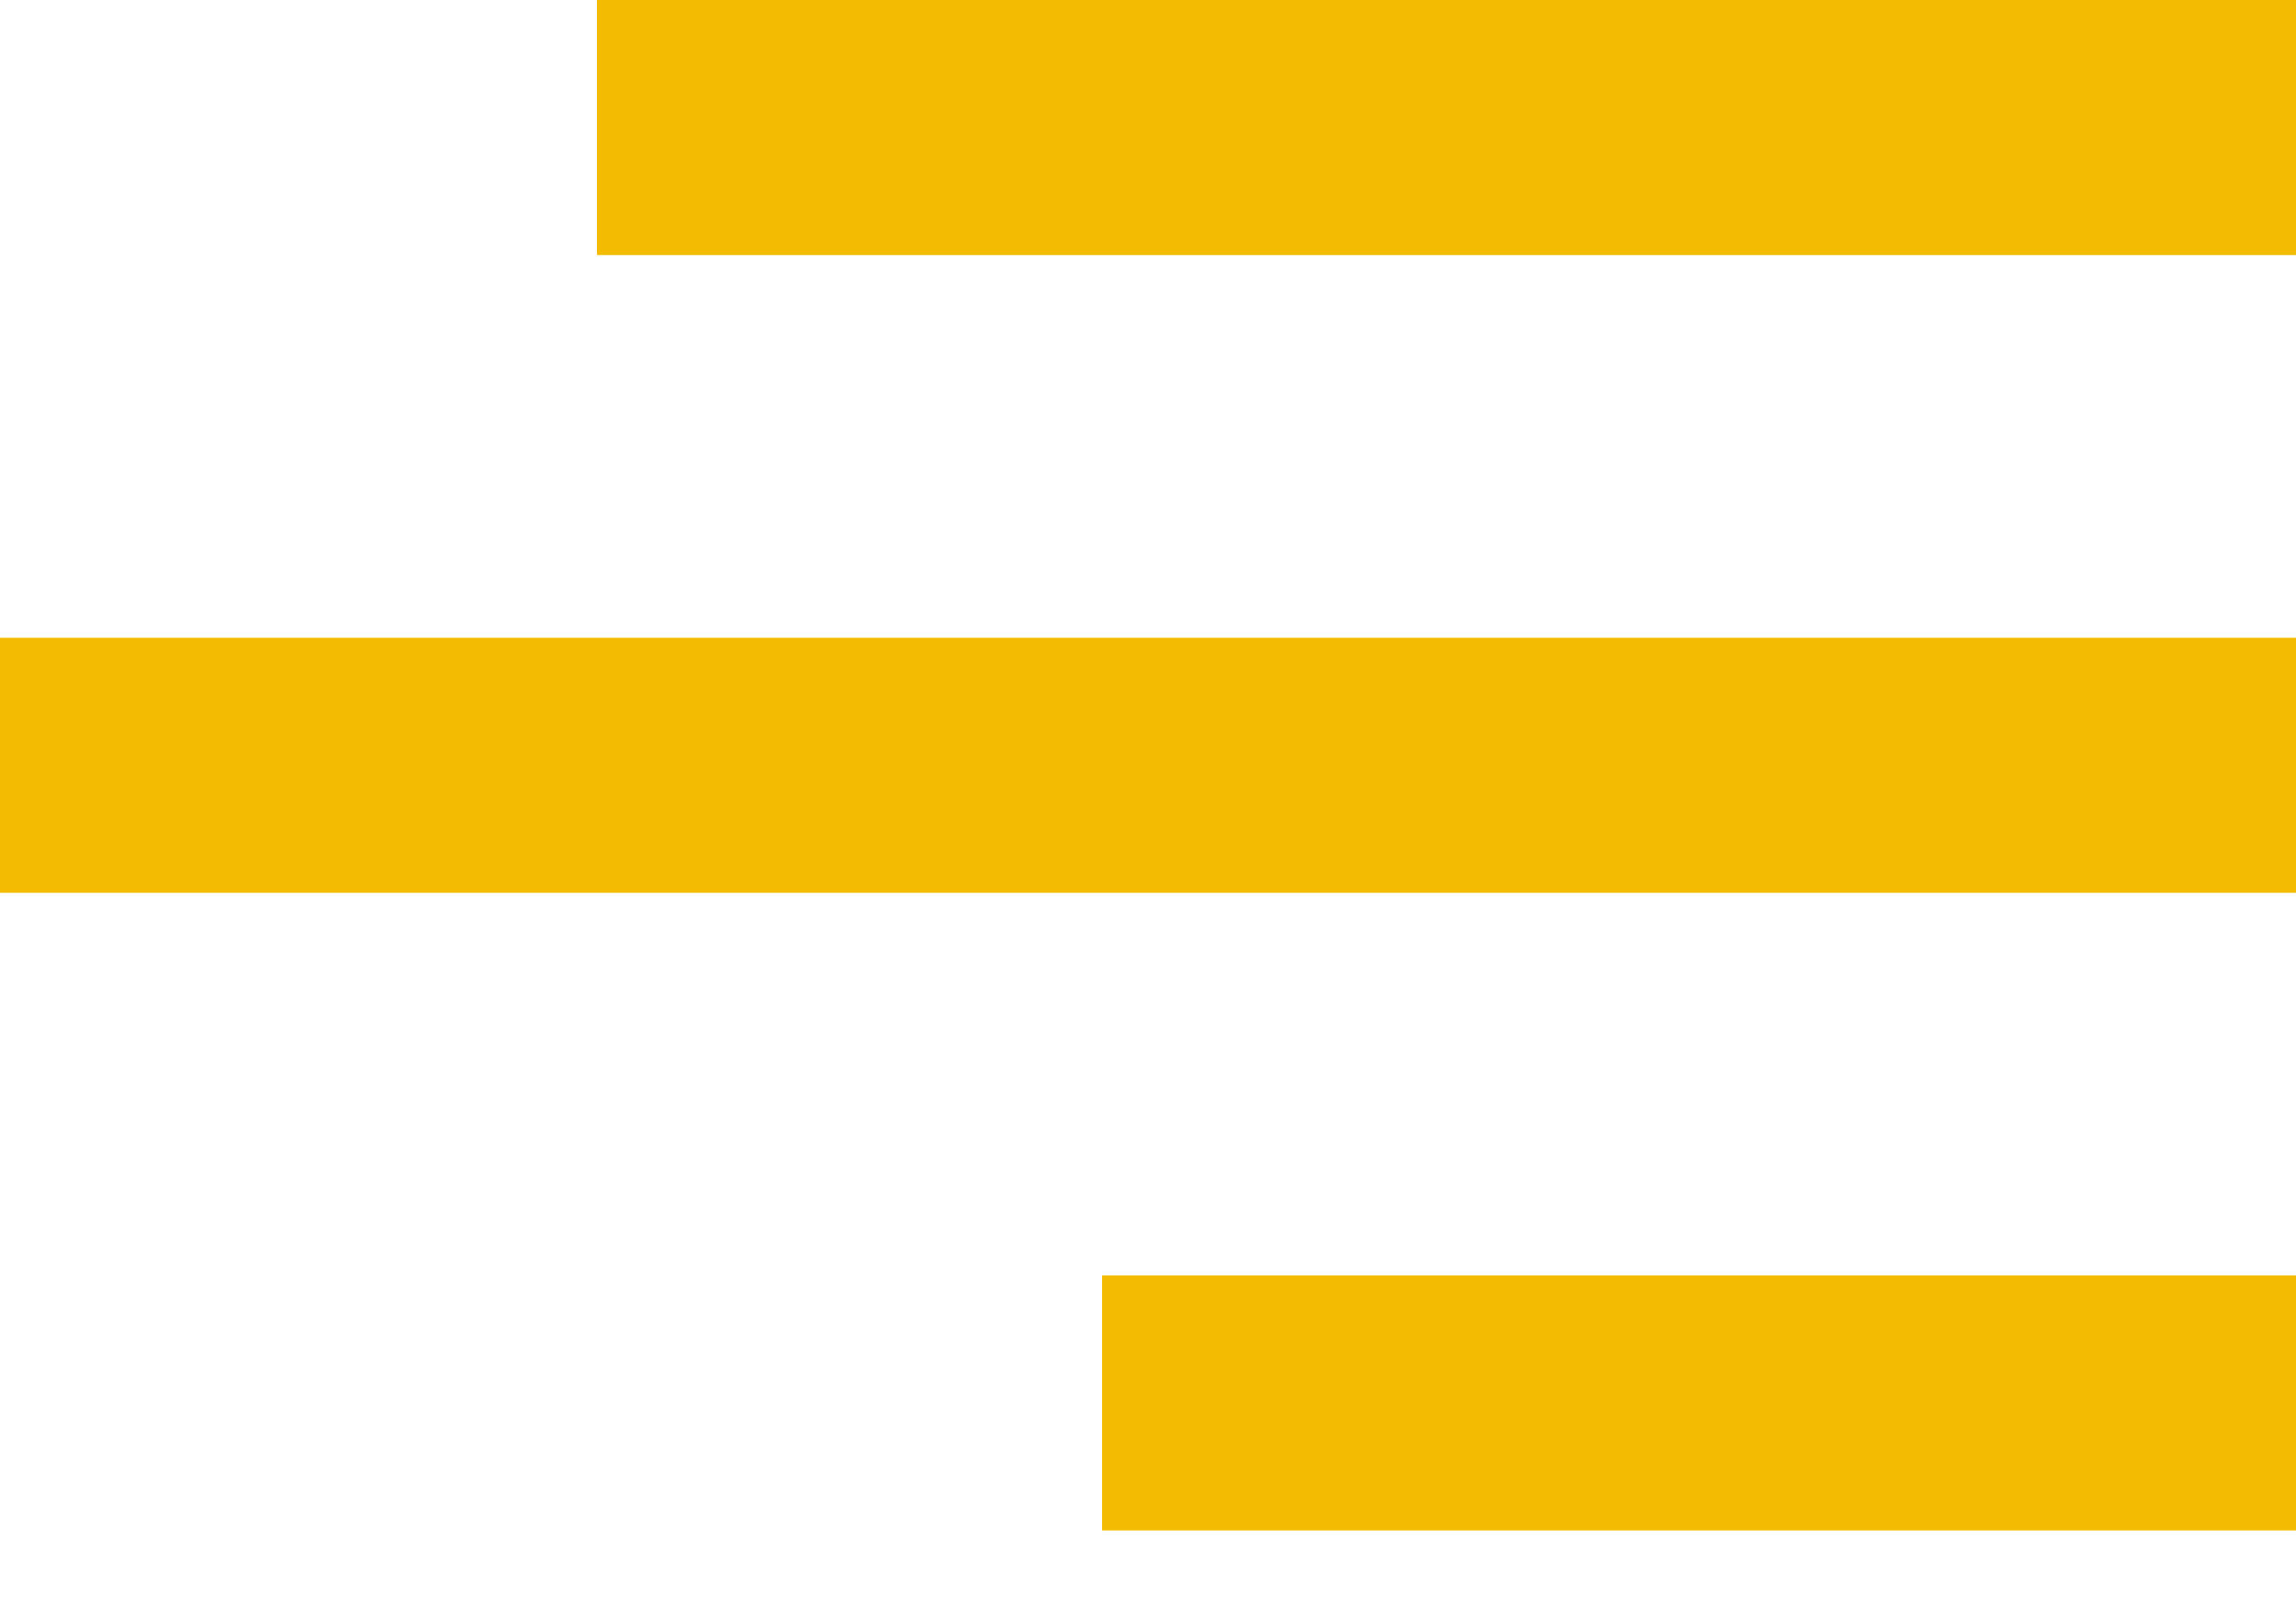 <svg width="20" height="14" viewBox="0 0 20 14" fill="none" xmlns="http://www.w3.org/2000/svg">
<path d="M9.6 13.333H20V11.111H9.6V13.333ZM0 7.778H20V5.556H0V7.778ZM5.2 0V2.222H20V0H5.2Z" fill="#F4BB03"/>
</svg>
